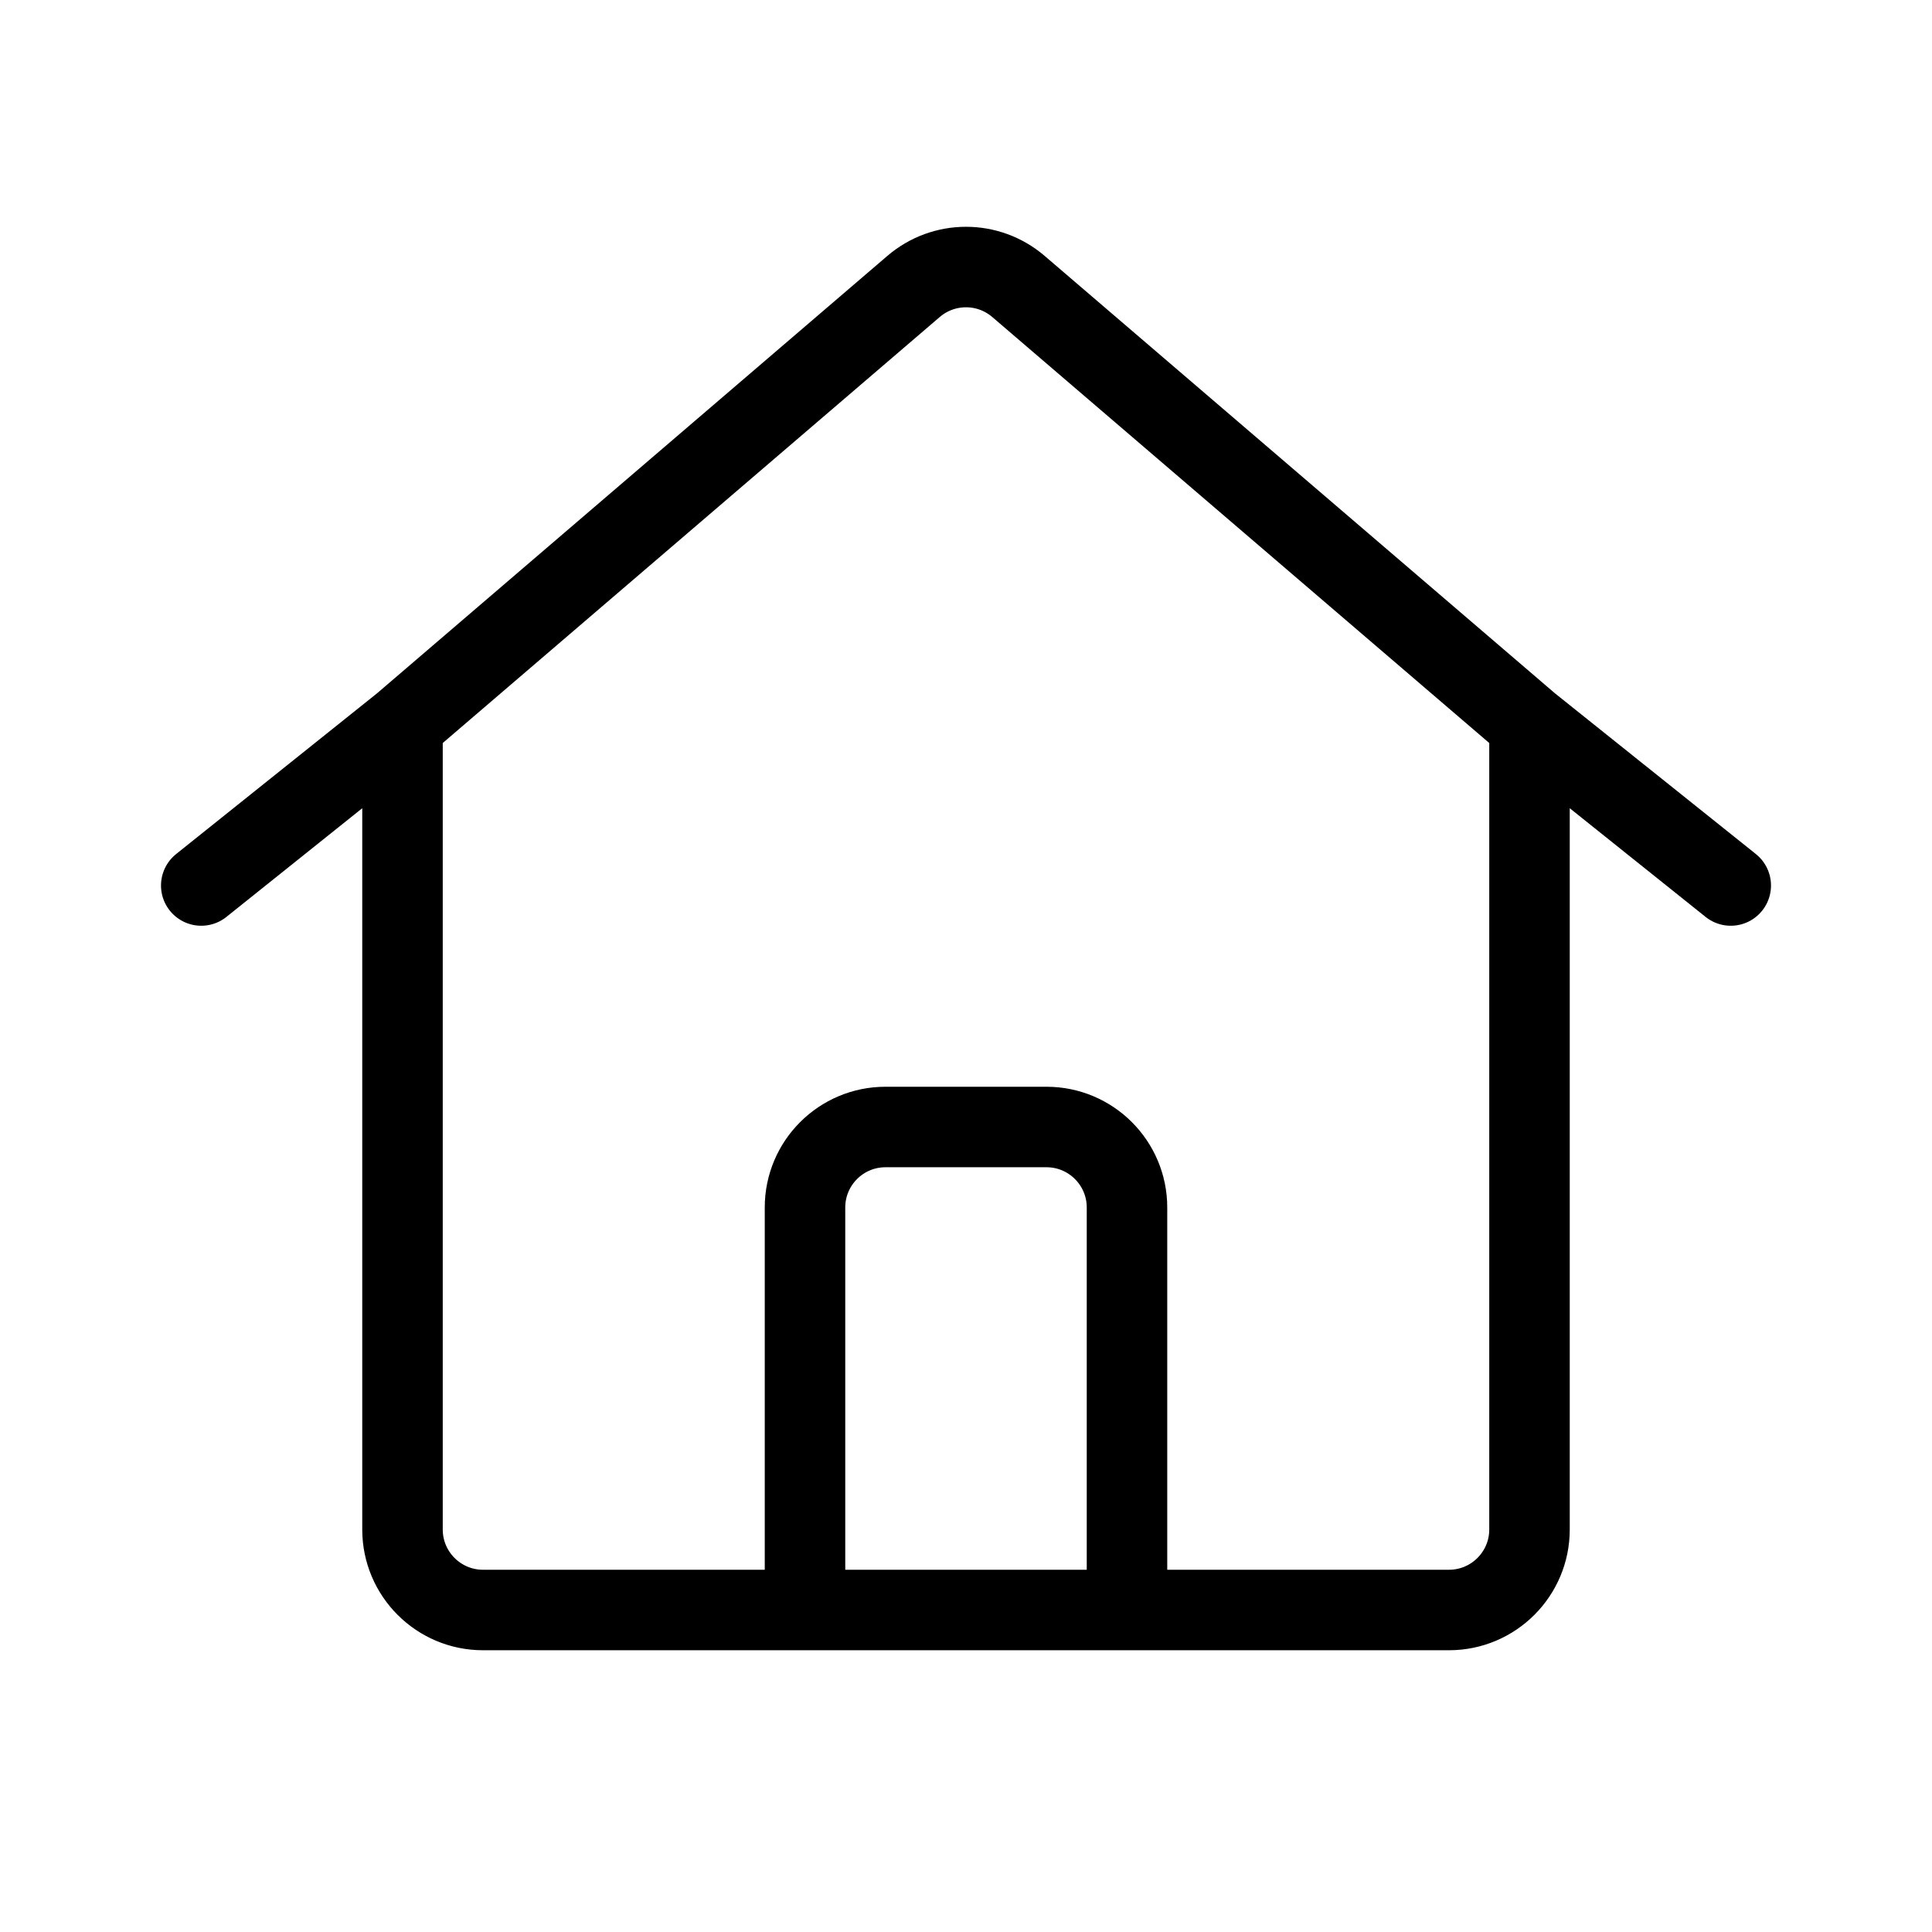 <svg width="24" height="24" viewBox="0 0 24 24" fill="none" xmlns="http://www.w3.org/2000/svg">
<path d="M5 9V19C5 19.552 5.448 20 6 20H10M5 9L11.349 3.558C11.724 3.237 12.276 3.237 12.651 3.558L19 9M5 9L2.5 11M19 9V19C19 19.552 18.552 20 18 20H14M19 9L21.5 11M10 20V15C10 14.448 10.448 14 11 14H13C13.552 14 14 14.448 14 15V20M10 20H14" stroke="black" stroke-linecap="round" stroke-linejoin="round"/>
</svg>

